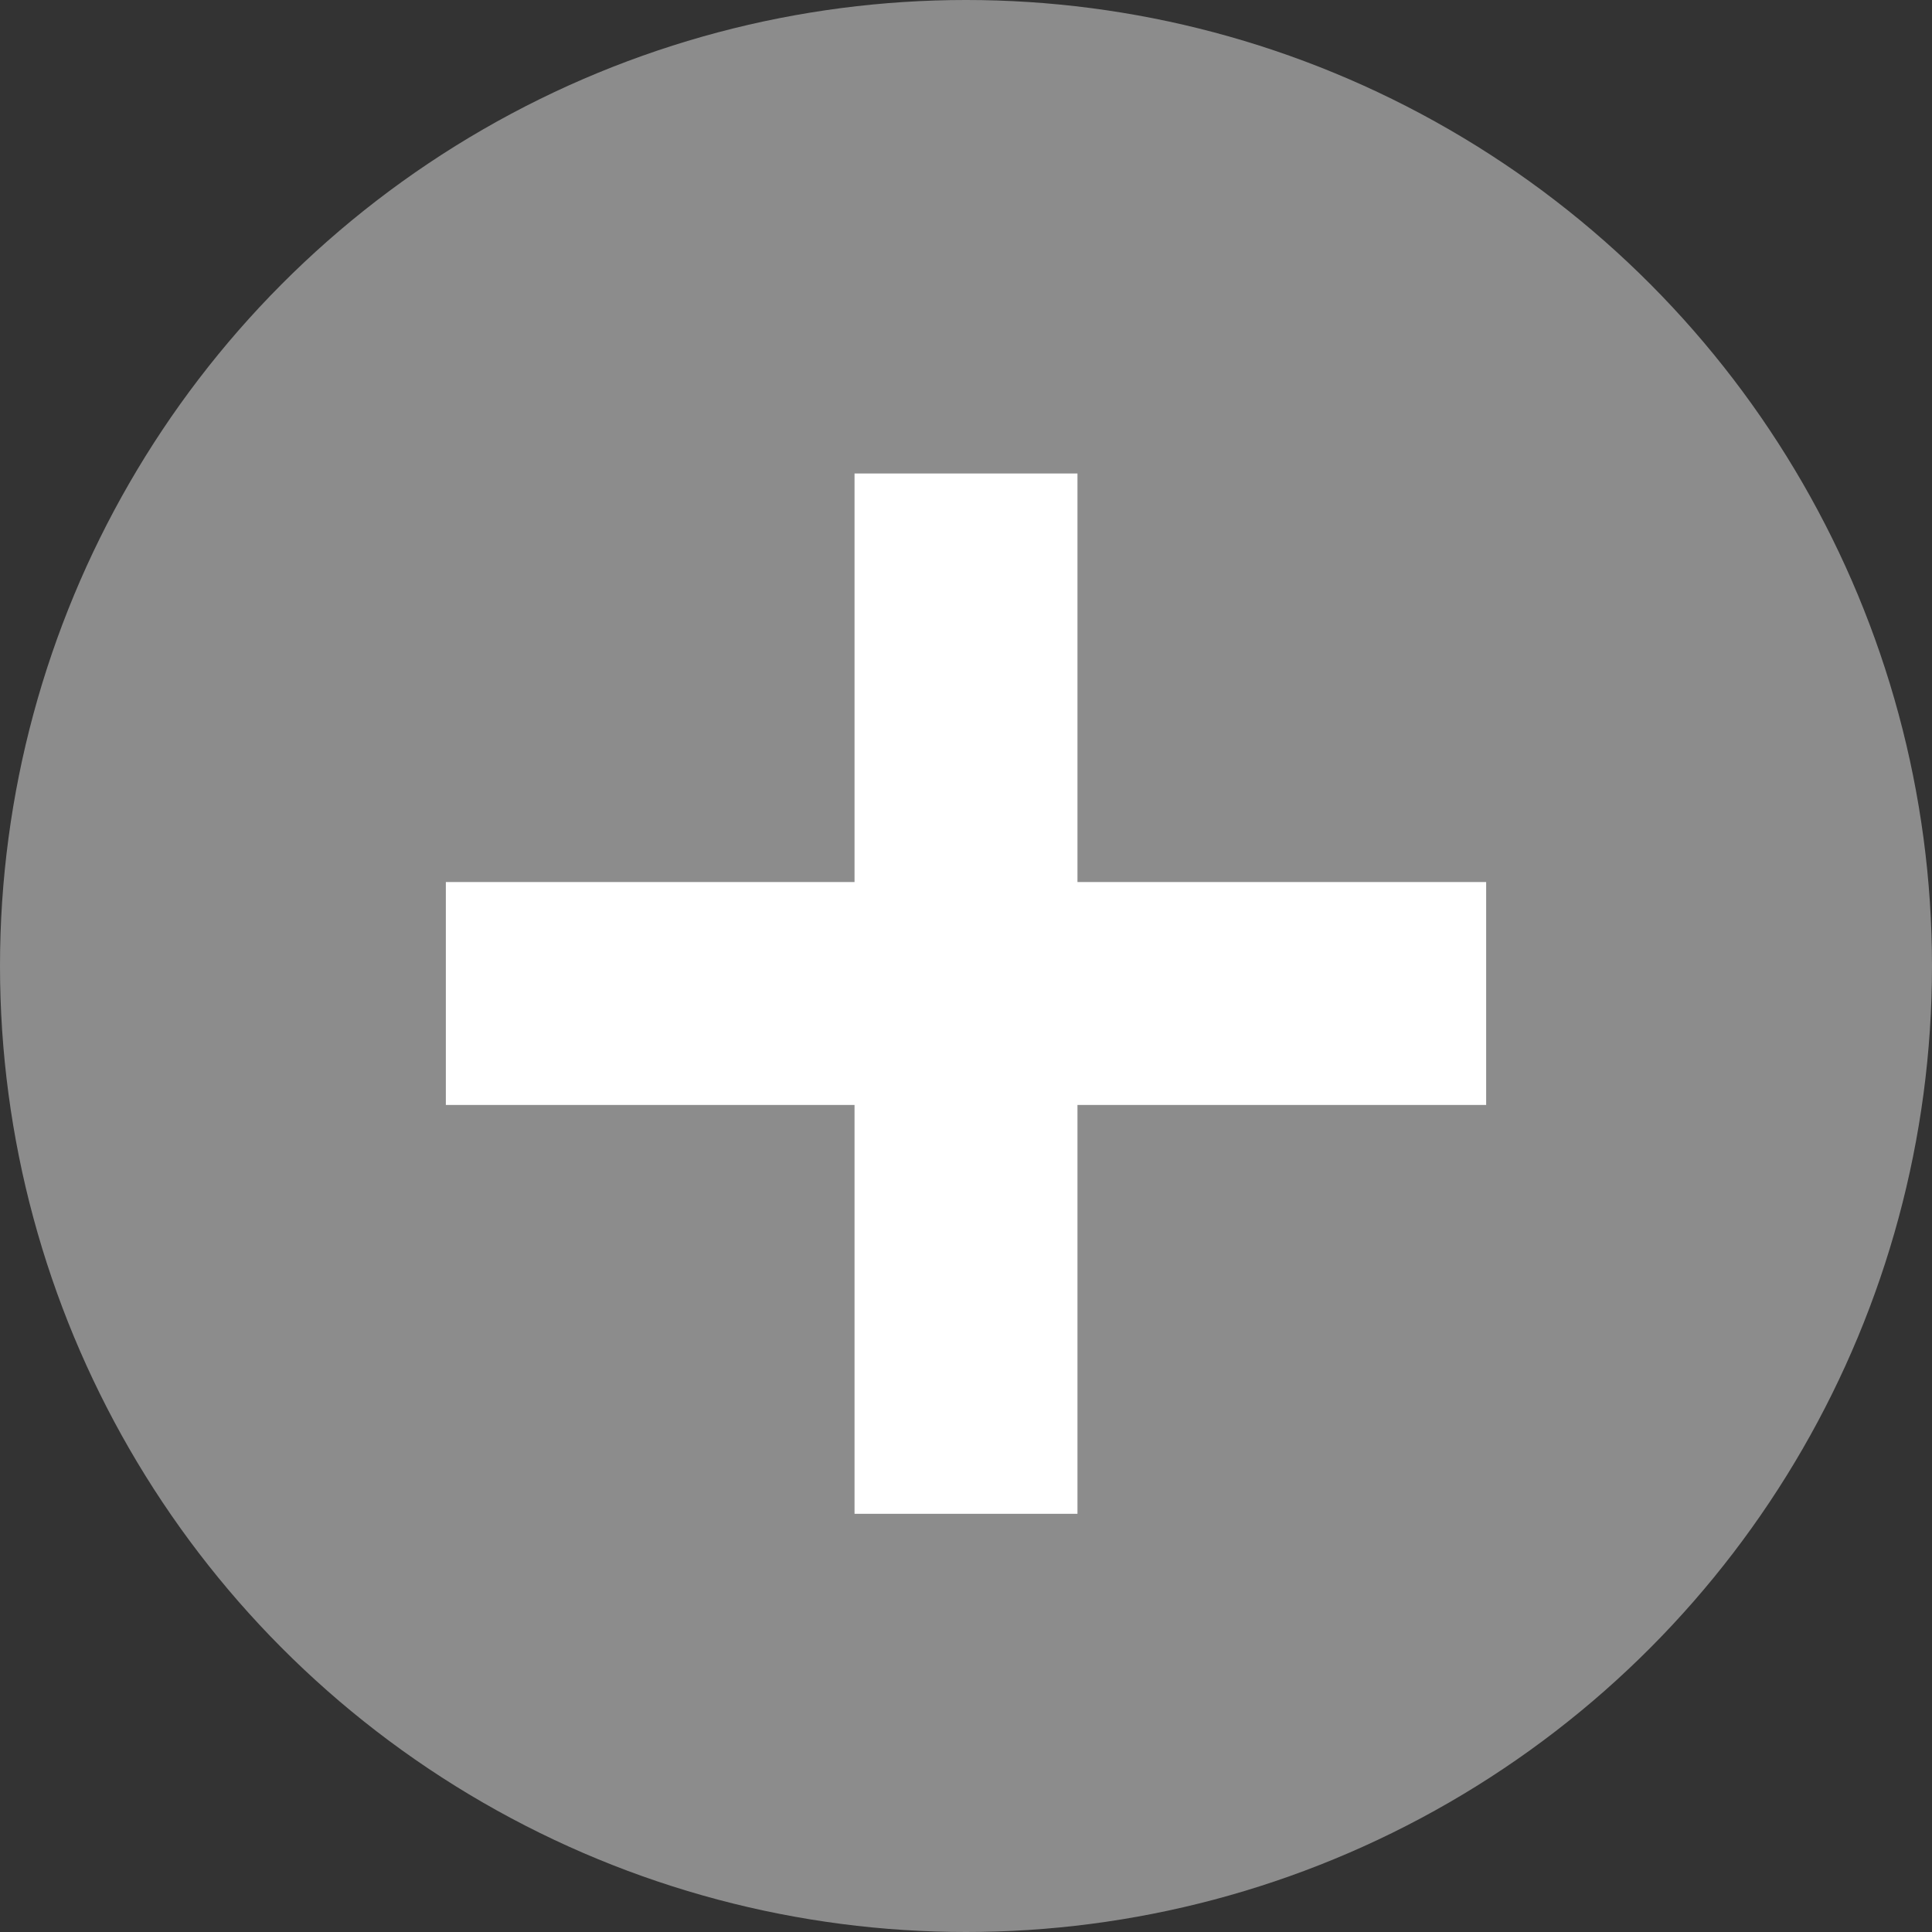 <svg xmlns="http://www.w3.org/2000/svg" width="13" height="13" viewBox="0 0 13 13">
    <rect x="0" y="0" width="13" height="13" fill="#333333" stroke="none"/>
    <defs>
        <style>
            .cls-2{fill:#fff}
        </style>
    </defs>
    <g id="Group_6" transform="translate(-105 -334)">
        <circle id="Ellipse_2" cx="6.5" cy="6.5" r="6.5" fill="#8c8c8c" transform="translate(105 334)"/>
        <path id="Rectangle_4" d="M0 0H7V1.5H0z" class="cls-2" transform="translate(108 339.935)"/>
        <path id="Rectangle_11" d="M0 0H7V1.5H0z" class="cls-2" transform="rotate(90 -112.468 224.718)"/>
    </g>
</svg>
